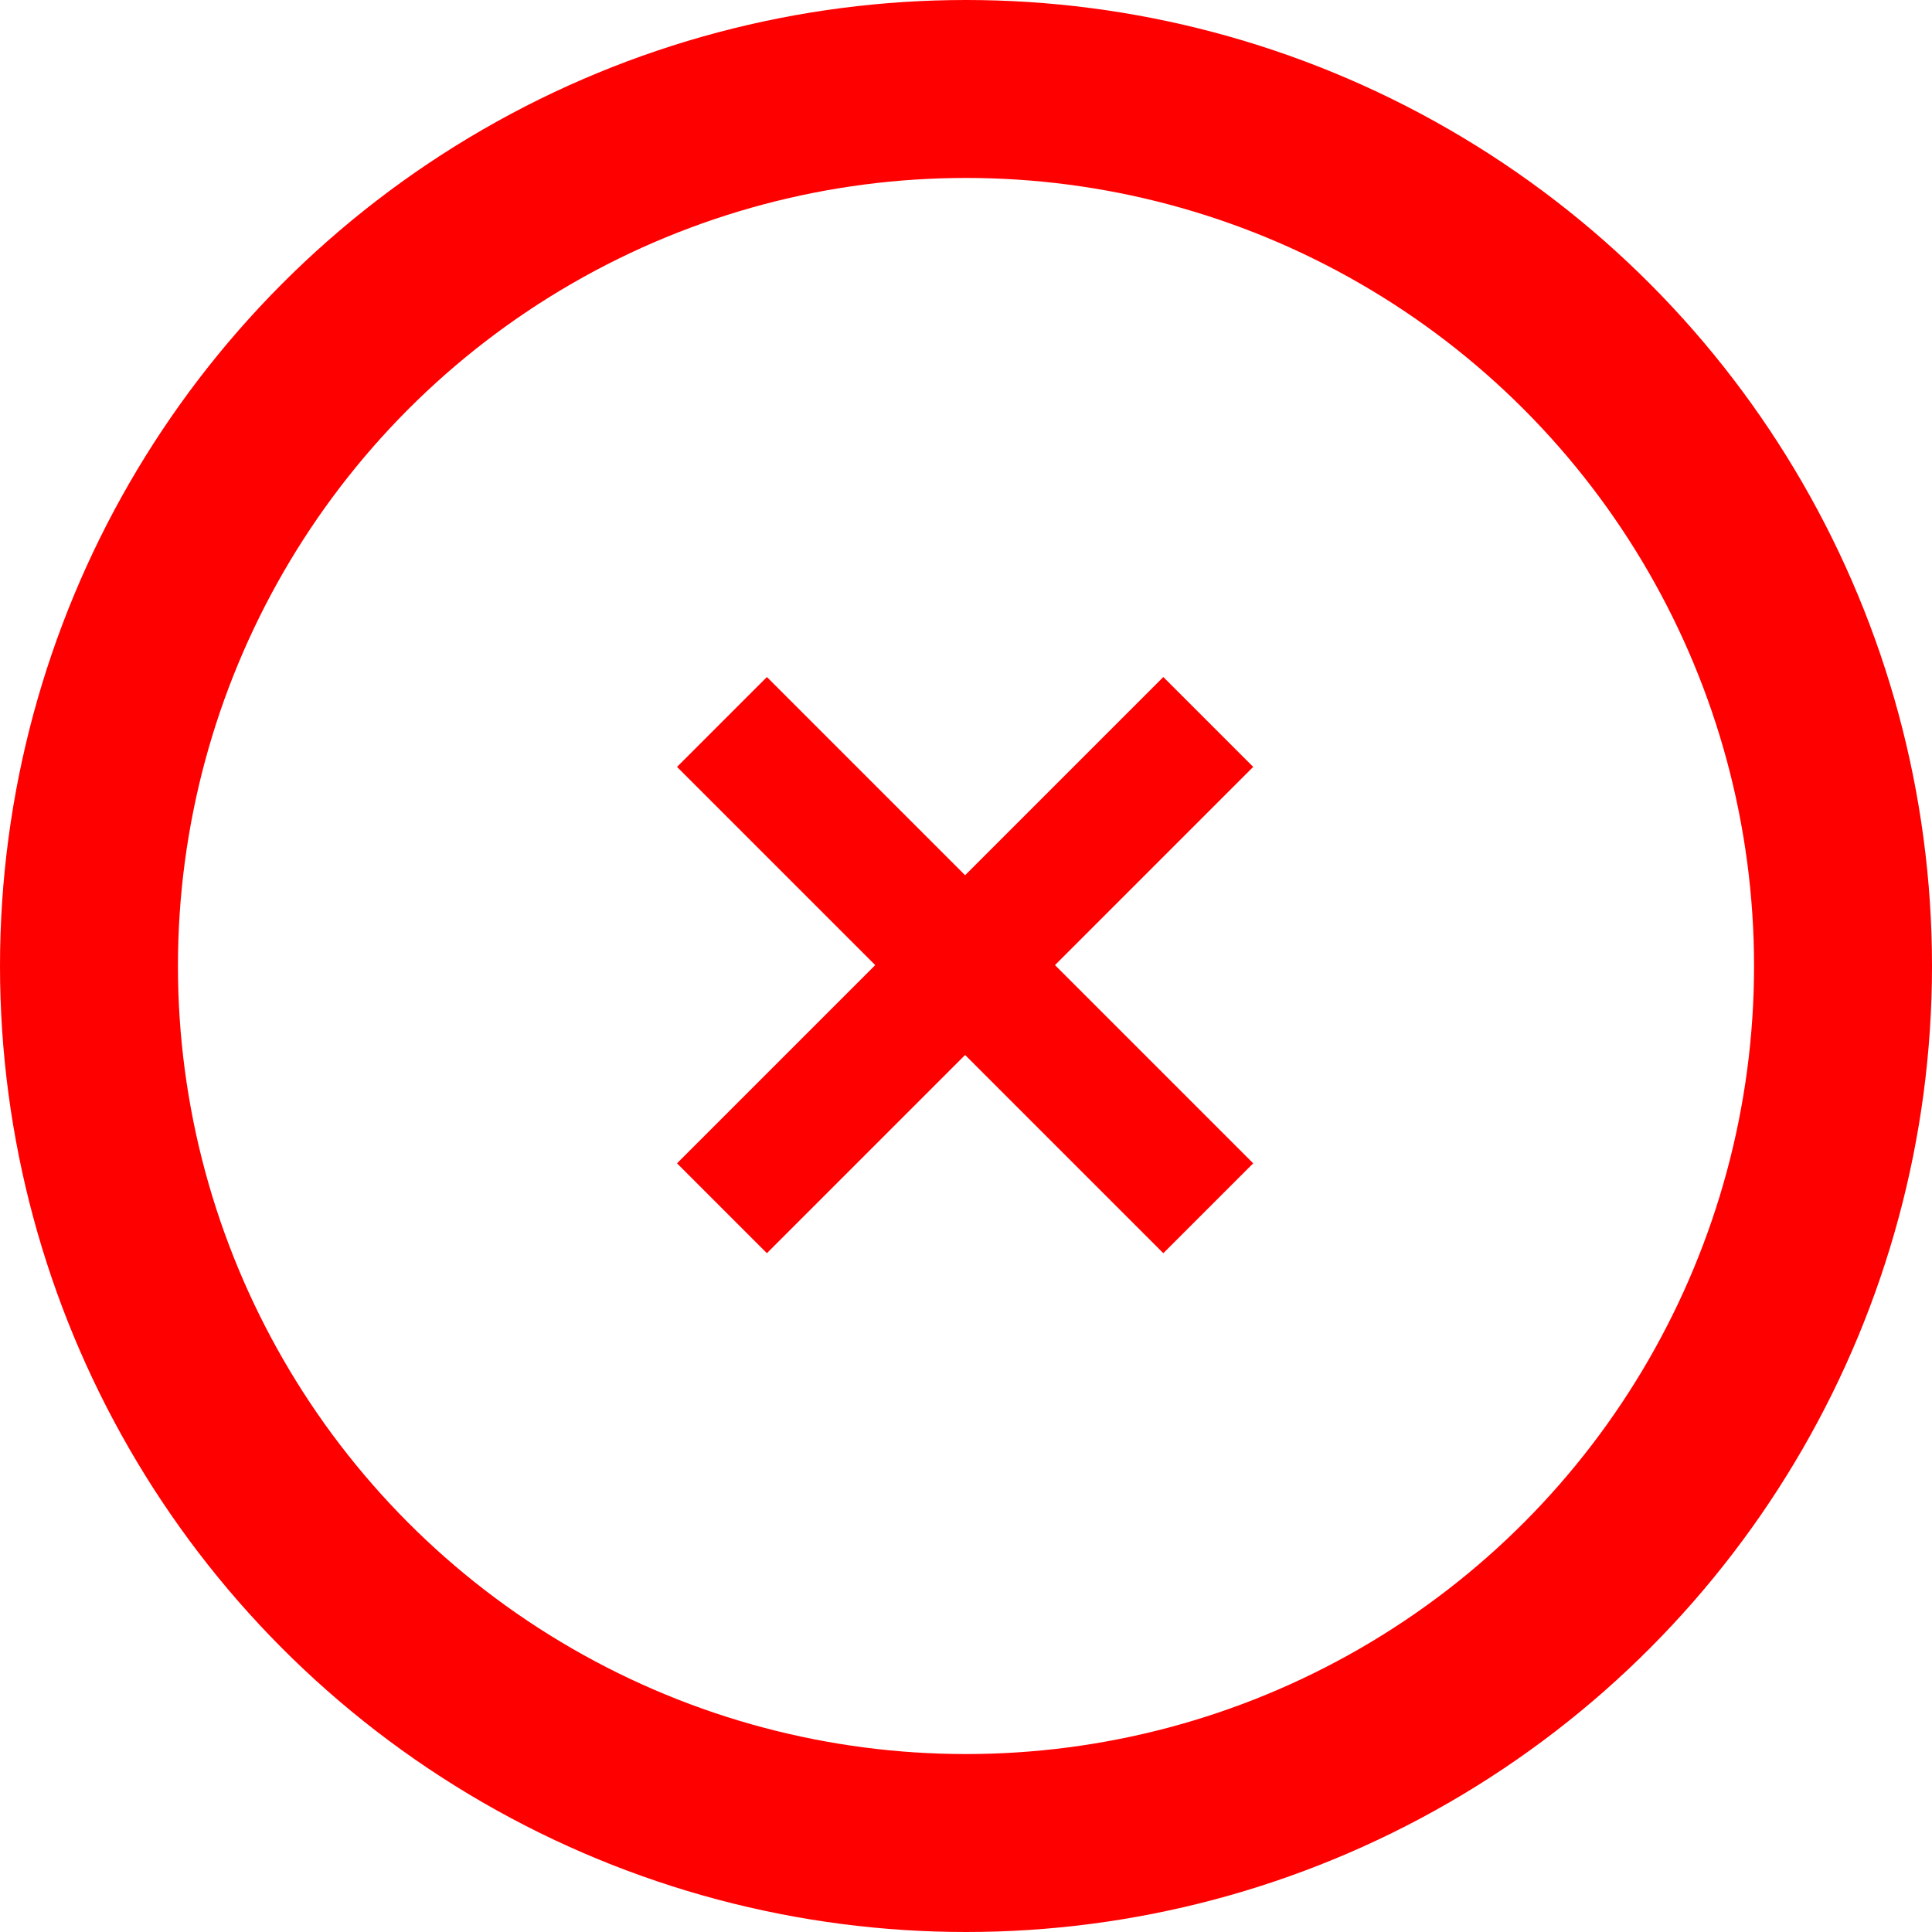 <svg xmlns="http://www.w3.org/2000/svg" width="38" height="38" viewBox="0 0 38 38">
  <g id="run_error" transform="translate(-1372 -3766)">
    <g id="타원_11" data-name="타원 11" transform="translate(1372 3766)" fill="none" stroke="red" stroke-width="3.5">
      <circle cx="19" cy="19" r="19" stroke="none"/>
      <circle cx="19" cy="19" r="17.25" fill="none"/>
    </g>
    <g id="그룹_232" data-name="그룹 232" transform="translate(648.7 3386.943)">
      <line id="선_8" data-name="선 8" y2="13.527" transform="translate(747.065 393.257) rotate(45)" fill="none" stroke="red" stroke-width="2.5"/>
      <line id="선_9" data-name="선 9" y1="13.527" transform="translate(747.065 402.822) rotate(135)" fill="none" stroke="red" stroke-width="2.5"/>
    </g>
  </g>
</svg>

